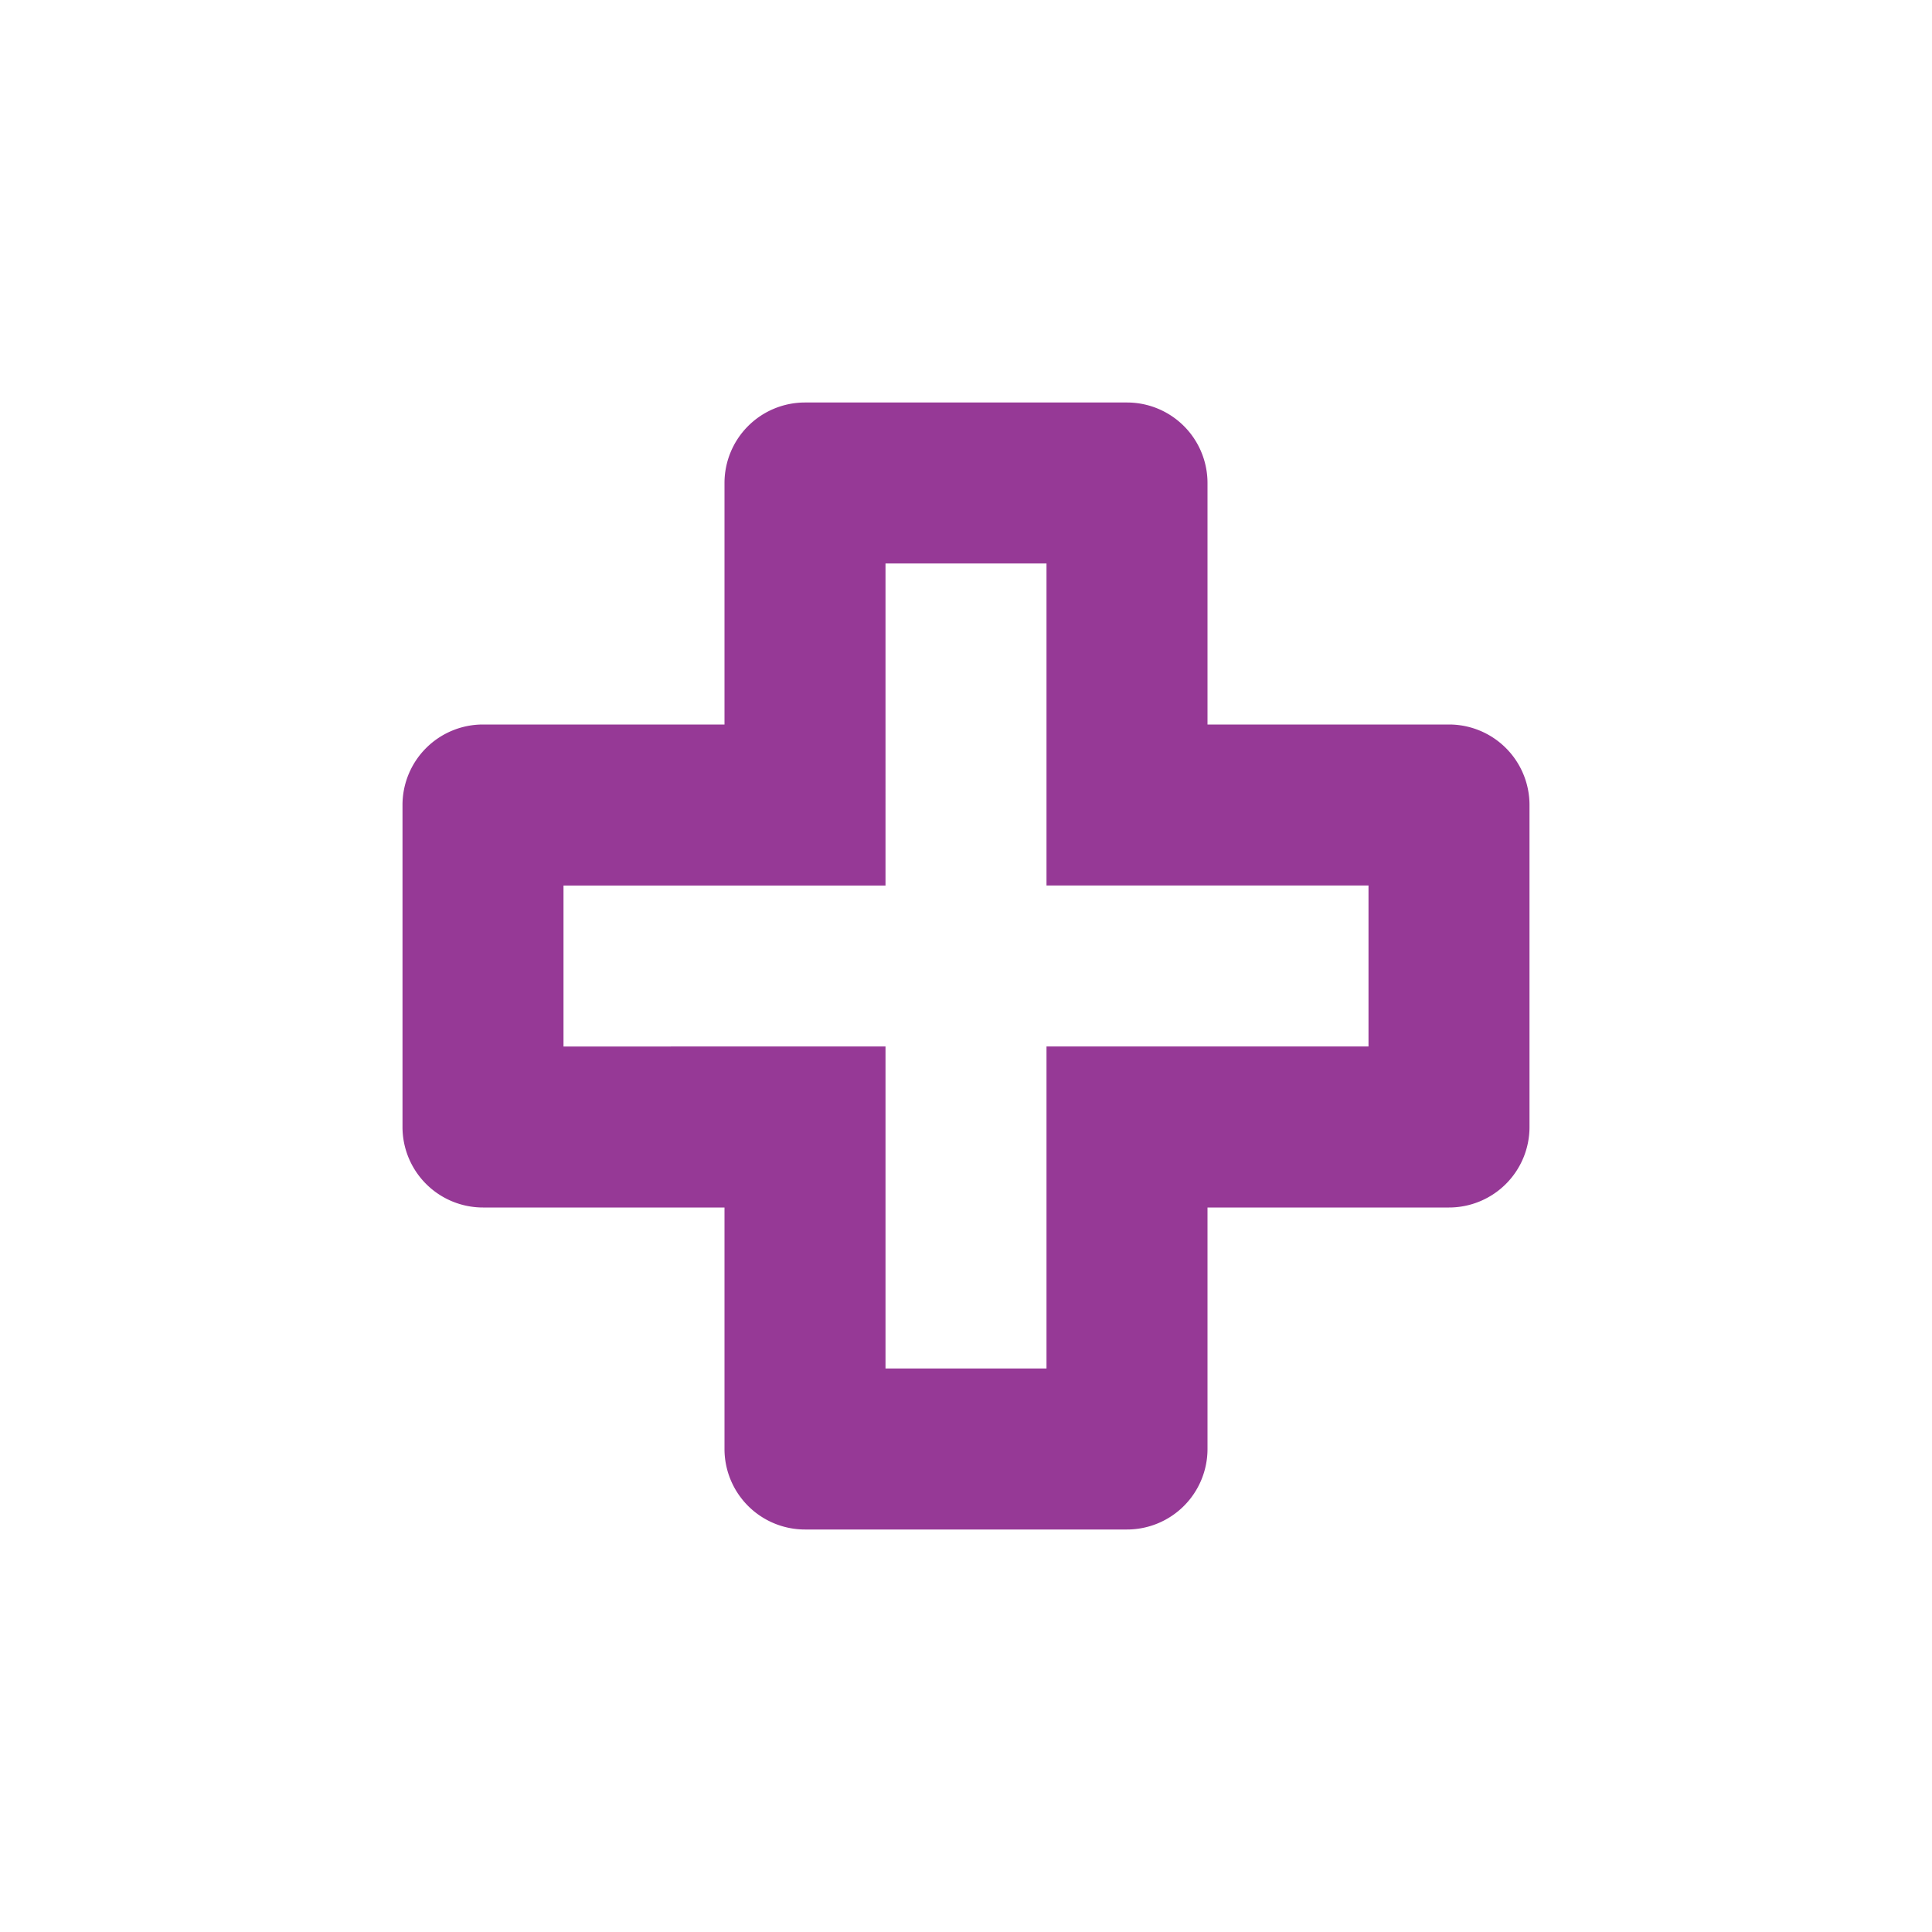 <svg xmlns="http://www.w3.org/2000/svg" width="24" height="24"><defs><style id="current-color-scheme"></style></defs><path d="M10 5a1 1 0 0 0-1 1v3H6a1 1 0 0 0-1 1v4a1 1 0 0 0 1 1h3v3a1 1 0 0 0 1 1h4a1 1 0 0 0 1-1v-3h3a1 1 0 0 0 1-1v-4a1 1 0 0 0-1-1h-3V6a1 1 0 0 0-1-1h-4zm1 2h2v4h4v2h-4v4h-2v-4H7v-2h4V7z" fill="currentColor" color="#963996"/></svg>
